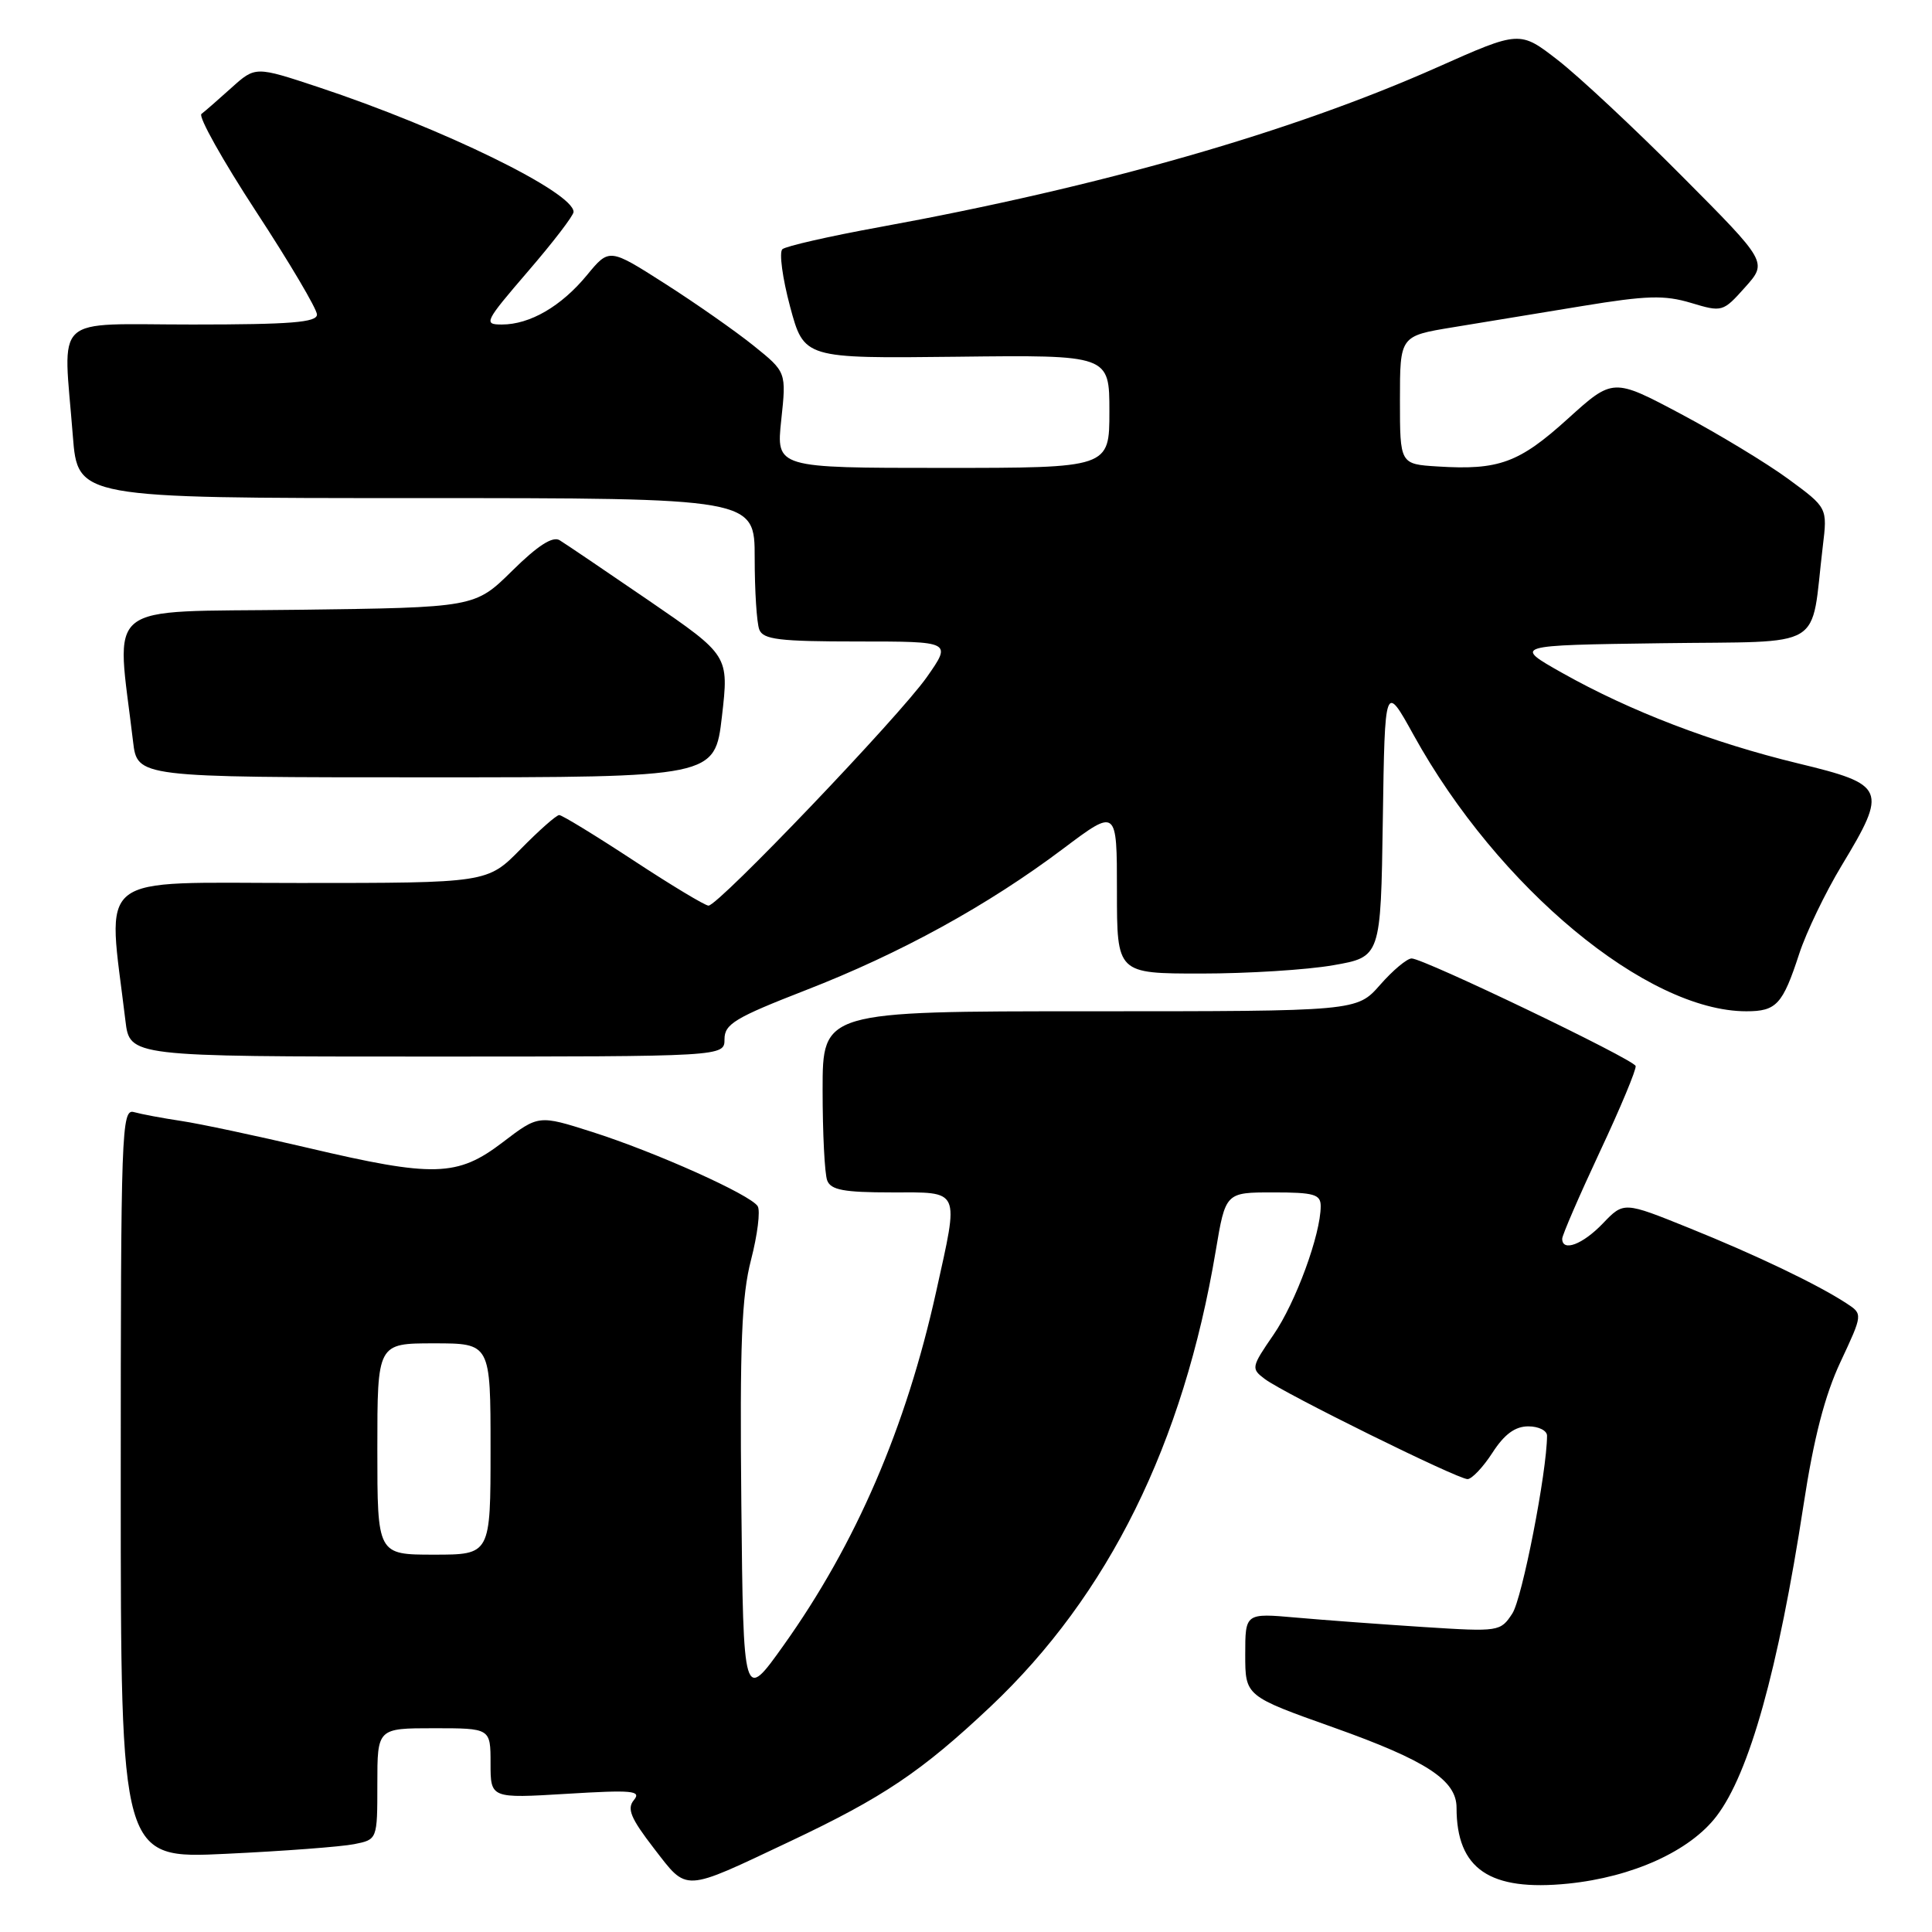 <?xml version="1.0" encoding="UTF-8" standalone="no"?>
<!DOCTYPE svg PUBLIC "-//W3C//DTD SVG 1.1//EN" "http://www.w3.org/Graphics/SVG/1.1/DTD/svg11.dtd" >
<svg xmlns="http://www.w3.org/2000/svg" xmlns:xlink="http://www.w3.org/1999/xlink" version="1.1" viewBox="0 0 256 256">
 <g >
 <path fill="currentColor"
d=" M 104.69 243.99 C 117.03 238.16 122.10 234.75 131.23 226.15 C 146.88 211.38 156.80 191.32 161.09 165.75 C 162.39 158.00 162.39 158.00 168.70 158.00 C 174.12 158.00 175.00 158.25 175.00 159.82 C 175.00 163.56 171.69 172.60 168.74 176.87 C 165.79 181.16 165.76 181.35 167.60 182.73 C 170.18 184.66 193.15 196.00 194.46 195.99 C 195.03 195.98 196.52 194.41 197.76 192.49 C 199.34 190.04 200.76 189.00 202.51 189.00 C 203.88 189.00 205.00 189.56 204.99 190.25 C 204.97 195.06 201.70 211.81 200.39 213.80 C 198.82 216.20 198.63 216.23 188.65 215.59 C 183.07 215.23 175.46 214.67 171.75 214.34 C 165.00 213.74 165.00 213.74 165.00 219.24 C 165.00 224.74 165.00 224.74 176.73 228.91 C 189.01 233.28 193.00 235.89 193.00 239.53 C 193.00 247.66 197.38 250.64 207.78 249.59 C 216.33 248.72 223.93 245.27 227.45 240.65 C 231.80 234.96 235.62 221.27 238.98 199.40 C 240.33 190.56 241.80 184.88 243.88 180.45 C 246.84 174.12 246.84 174.12 244.67 172.70 C 240.83 170.19 232.66 166.28 223.80 162.71 C 215.16 159.22 215.16 159.22 212.39 162.11 C 209.72 164.90 207.00 165.92 207.00 164.14 C 207.00 163.67 209.24 158.49 211.98 152.63 C 214.73 146.78 216.86 141.65 216.73 141.25 C 216.45 140.35 188.63 127.00 187.05 127.00 C 186.44 127.00 184.56 128.57 182.87 130.50 C 179.79 134.00 179.79 134.00 144.40 134.00 C 109.00 134.00 109.00 134.00 109.00 144.42 C 109.00 150.15 109.27 155.55 109.61 156.42 C 110.09 157.68 111.83 158.00 118.11 158.00 C 127.38 158.00 127.09 157.37 124.05 171.13 C 120.06 189.16 113.43 204.54 103.84 218.00 C 98.50 225.50 98.50 225.50 98.23 199.21 C 98.02 178.02 98.27 171.75 99.52 166.92 C 100.37 163.63 100.77 160.44 100.40 159.83 C 99.45 158.31 86.89 152.67 78.44 149.98 C 71.37 147.73 71.37 147.73 66.61 151.36 C 60.61 155.94 57.51 156.03 40.81 152.10 C 34.04 150.51 26.48 148.90 24.00 148.53 C 21.52 148.16 18.71 147.63 17.75 147.36 C 16.10 146.89 16.00 149.71 16.00 196.59 C 16.00 246.31 16.00 246.31 29.93 245.64 C 37.59 245.28 45.24 244.70 46.93 244.36 C 50.00 243.75 50.00 243.75 50.00 236.38 C 50.00 229.00 50.00 229.00 57.50 229.00 C 65.00 229.00 65.00 229.00 65.00 233.65 C 65.00 238.30 65.00 238.30 75.09 237.69 C 83.79 237.16 85.02 237.27 84.00 238.51 C 83.04 239.66 83.56 240.91 86.65 244.92 C 91.15 250.73 90.34 250.77 104.69 243.99 Z  M 96.00 137.70 C 96.00 135.69 97.40 134.85 106.75 131.21 C 119.32 126.33 130.89 119.97 140.87 112.46 C 148.00 107.10 148.00 107.10 148.00 118.05 C 148.00 129.00 148.00 129.00 159.17 129.00 C 165.31 129.00 173.18 128.51 176.65 127.90 C 182.96 126.80 182.96 126.80 183.23 108.65 C 183.50 90.50 183.50 90.50 187.33 97.43 C 198.50 117.63 218.22 134.00 231.40 134.00 C 235.39 134.00 236.21 133.11 238.41 126.37 C 239.33 123.55 241.86 118.28 244.04 114.67 C 250.14 104.57 249.88 103.96 238.28 101.16 C 226.85 98.39 216.04 94.25 207.01 89.17 C 200.50 85.50 200.50 85.50 220.17 85.23 C 242.27 84.92 239.85 86.38 241.53 72.39 C 242.15 67.28 242.15 67.28 236.96 63.47 C 234.11 61.38 227.72 57.51 222.76 54.87 C 213.73 50.07 213.73 50.07 207.71 55.52 C 201.28 61.34 198.59 62.32 190.50 61.81 C 185.50 61.50 185.50 61.50 185.50 53.01 C 185.50 44.52 185.50 44.52 192.50 43.37 C 196.35 42.74 204.08 41.47 209.67 40.55 C 218.19 39.15 220.53 39.08 224.05 40.13 C 228.20 41.38 228.30 41.35 231.23 38.07 C 234.21 34.74 234.21 34.74 222.85 23.32 C 216.61 17.04 209.22 10.14 206.44 7.98 C 201.38 4.05 201.38 4.05 190.44 8.92 C 171.18 17.49 145.95 24.72 116.50 30.10 C 109.90 31.30 104.13 32.62 103.67 33.02 C 103.22 33.43 103.68 36.85 104.69 40.63 C 106.54 47.50 106.54 47.50 126.77 47.27 C 147.00 47.03 147.00 47.03 147.00 54.52 C 147.00 62.00 147.00 62.00 124.92 62.00 C 102.84 62.00 102.84 62.00 103.52 55.65 C 104.20 49.30 104.20 49.30 99.85 45.80 C 97.46 43.88 92.18 40.18 88.12 37.59 C 80.73 32.87 80.73 32.87 77.78 36.45 C 74.37 40.59 70.22 43.00 66.50 43.00 C 64.03 43.00 64.21 42.65 69.95 35.97 C 73.28 32.11 76.00 28.56 76.00 28.08 C 76.00 25.48 58.72 17.03 42.17 11.54 C 33.84 8.78 33.84 8.78 30.67 11.63 C 28.93 13.20 27.14 14.76 26.69 15.10 C 26.25 15.44 29.51 21.26 33.94 28.04 C 38.37 34.81 42.00 40.95 42.00 41.68 C 42.00 42.72 38.51 43.00 25.50 43.00 C 6.64 43.00 8.38 41.38 9.65 57.75 C 10.30 66.00 10.30 66.00 55.15 66.00 C 100.00 66.00 100.00 66.00 100.00 73.92 C 100.00 78.27 100.27 82.55 100.61 83.42 C 101.12 84.74 103.23 85.00 113.67 85.00 C 126.12 85.00 126.12 85.00 122.81 89.72 C 119.16 94.92 95.20 120.00 93.88 120.00 C 93.43 120.00 88.94 117.30 83.92 114.00 C 78.89 110.70 74.47 108.00 74.10 108.00 C 73.72 108.00 71.43 110.03 69.00 112.50 C 64.58 117.00 64.58 117.00 39.68 117.00 C 12.10 117.00 14.23 115.32 16.62 135.25 C 17.19 140.00 17.19 140.00 56.59 140.00 C 96.00 140.00 96.00 140.00 96.00 137.70 Z  M 95.66 94.93 C 96.59 86.86 96.59 86.86 86.05 79.63 C 80.25 75.66 74.89 72.03 74.15 71.58 C 73.23 71.02 71.24 72.30 67.87 75.63 C 62.93 80.50 62.93 80.50 39.37 80.80 C 13.22 81.14 15.40 79.38 17.63 98.25 C 18.19 103.00 18.19 103.00 56.45 103.00 C 94.72 103.00 94.72 103.00 95.66 94.93 Z  M 50.00 192.00 C 50.00 178.00 50.00 178.00 57.50 178.00 C 65.00 178.00 65.00 178.00 65.00 192.00 C 65.00 206.00 65.00 206.00 57.50 206.00 C 50.00 206.00 50.00 206.00 50.00 192.00 Z "/>
</g>
</svg>